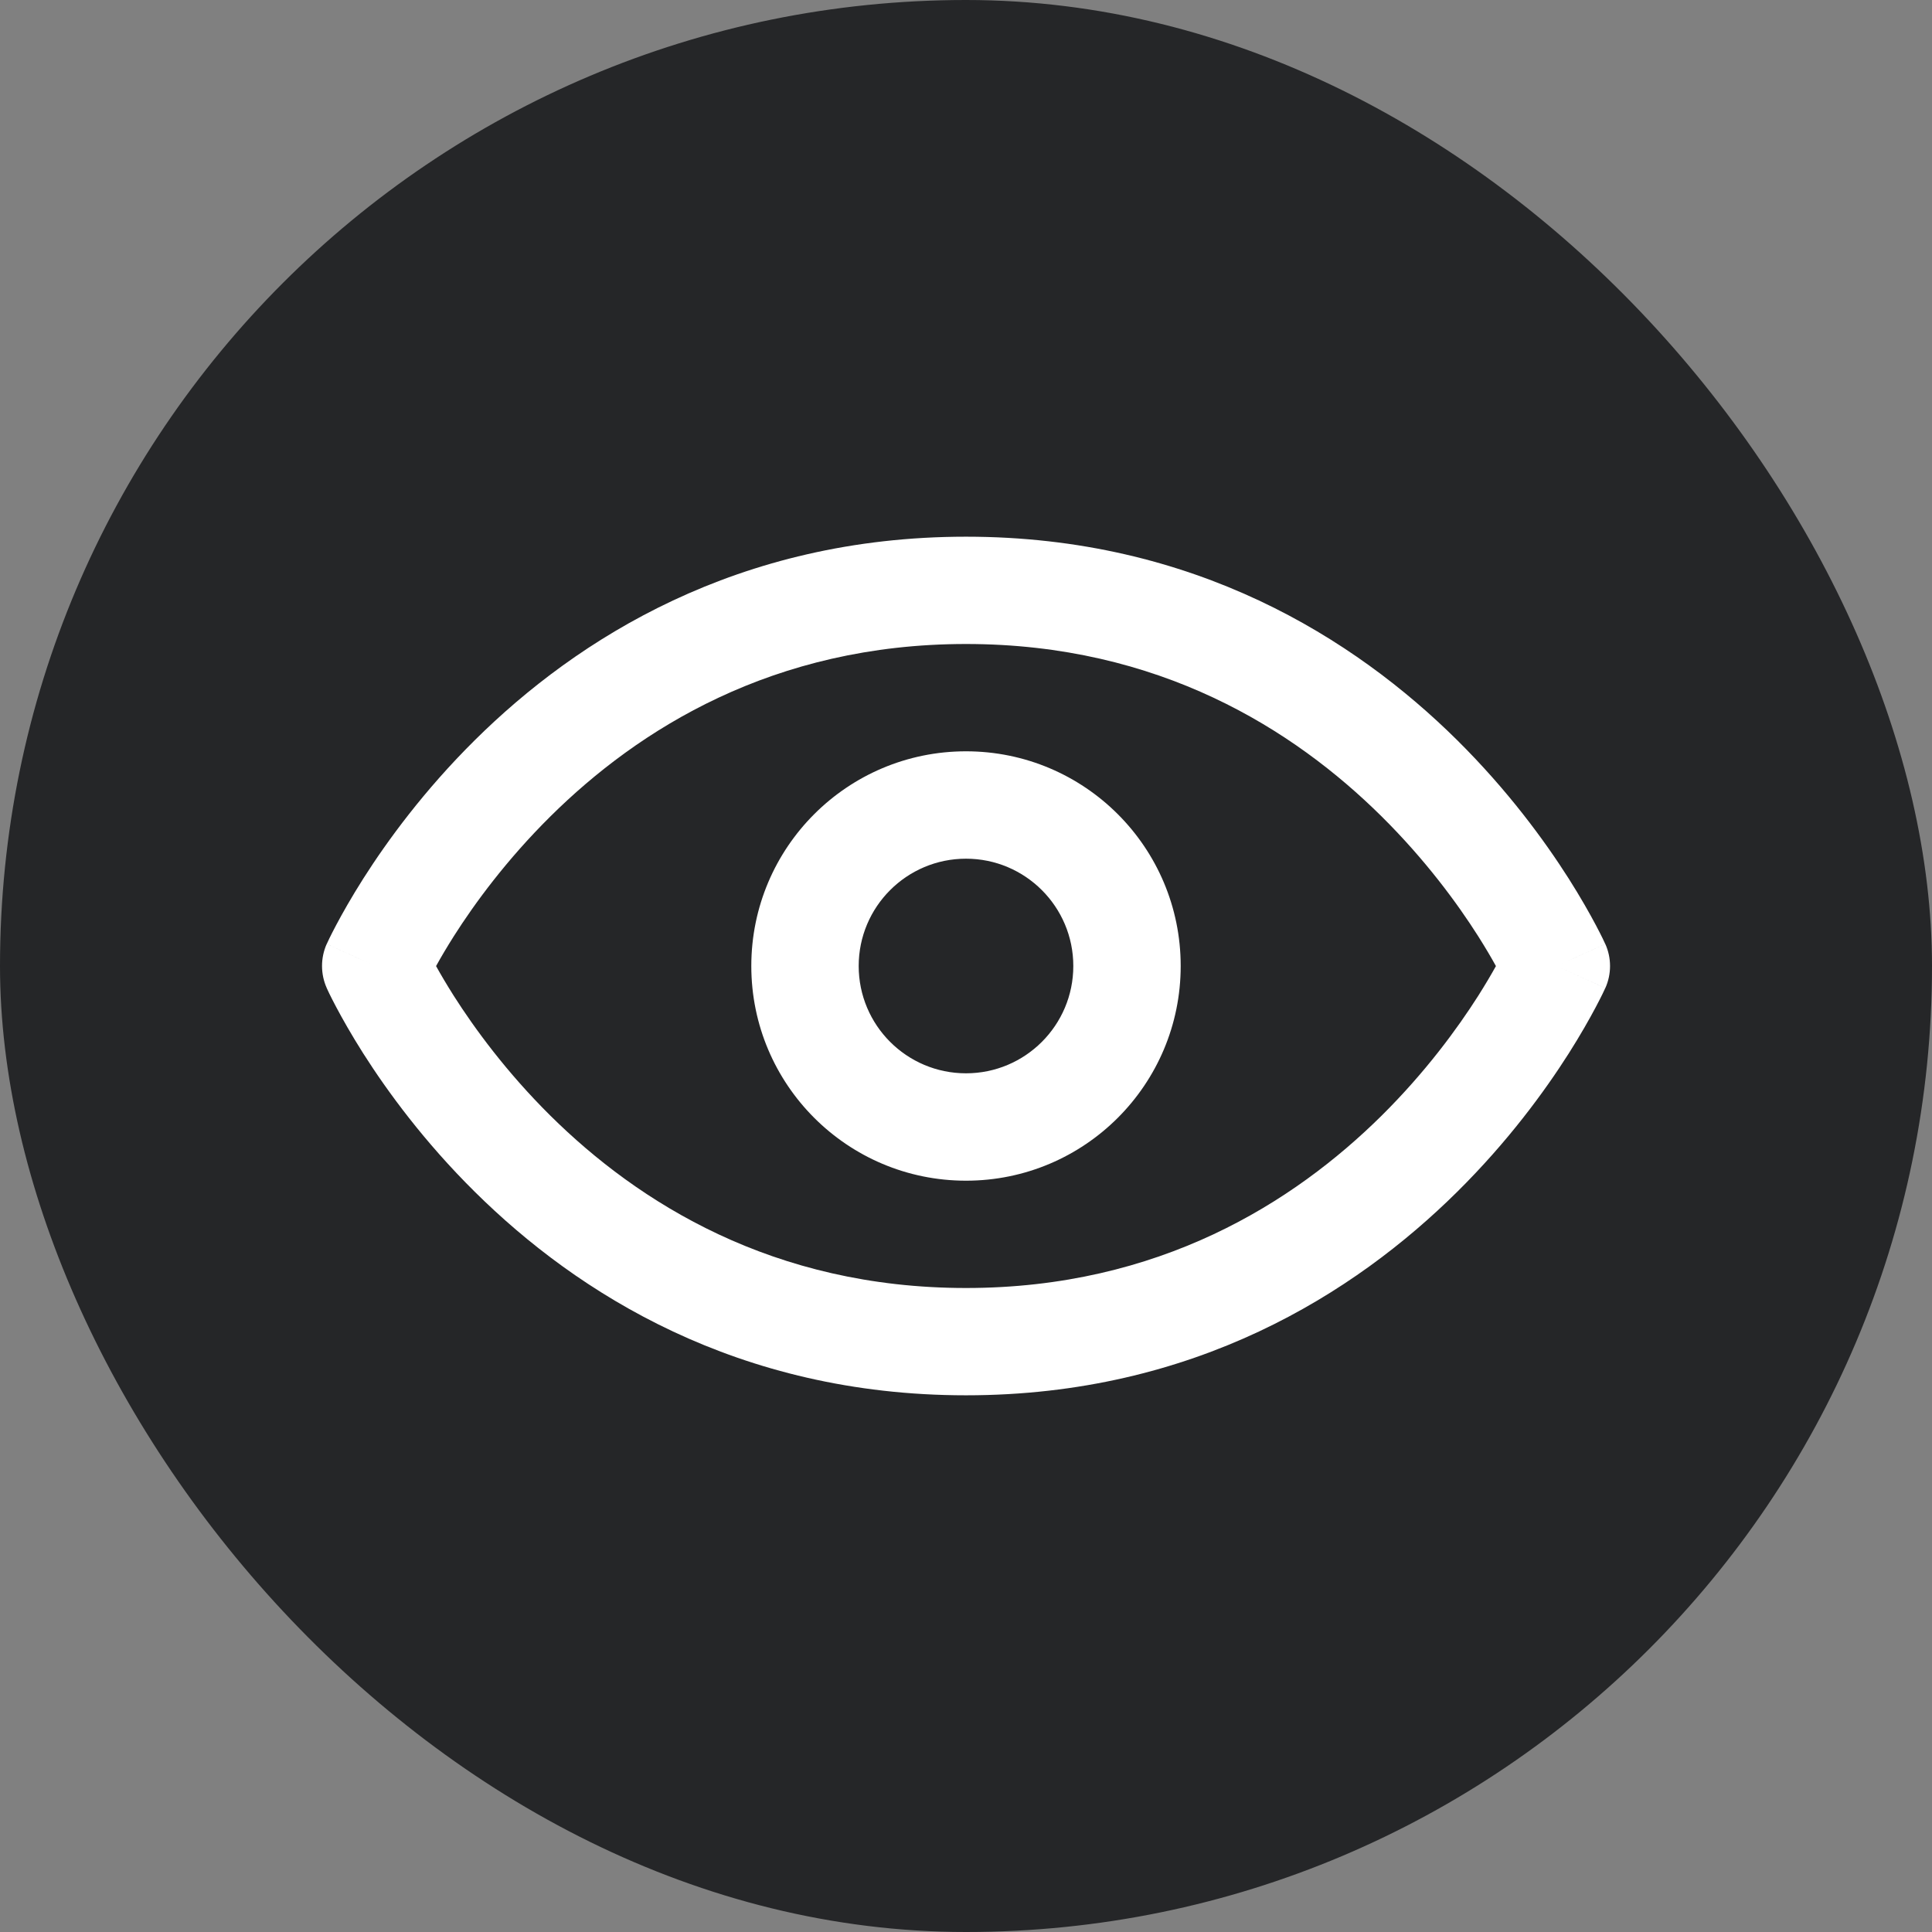 <svg width="24" height="24" viewBox="0 0 24 24" fill="none" xmlns="http://www.w3.org/2000/svg">
<rect x="0" y="0" width="24" height="24" fill="#808080" stroke="none"/>
<rect width="24" height="24" rx="12" fill="#252628"/>
<path fill-rule="evenodd" clip-rule="evenodd" d="M5.9 9.193C7.168 7.937 9.162 6.667 12 6.667C14.838 6.667 16.831 7.937 18.1 9.193C18.732 9.819 19.188 10.444 19.487 10.914C19.636 11.149 19.747 11.347 19.822 11.488C19.86 11.559 19.888 11.616 19.908 11.656C19.918 11.677 19.926 11.693 19.931 11.705L19.938 11.72L19.94 11.724L19.941 11.726L19.941 11.727C19.941 11.727 19.942 11.727 19.333 12.001C19.942 12.274 19.941 12.274 19.941 12.274L19.941 12.275L19.94 12.277L19.938 12.281L19.931 12.296C19.926 12.308 19.918 12.324 19.908 12.345C19.888 12.385 19.86 12.442 19.822 12.513C19.747 12.654 19.636 12.852 19.487 13.087C19.188 13.557 18.732 14.182 18.1 14.807C16.831 16.063 14.838 17.333 12 17.333C9.162 17.333 7.169 16.063 5.9 14.807C5.268 14.182 4.812 13.557 4.513 13.087C4.364 12.852 4.253 12.654 4.178 12.513C4.14 12.442 4.112 12.385 4.092 12.345C4.082 12.324 4.074 12.308 4.069 12.296L4.062 12.281L4.06 12.277L4.059 12.275L4.059 12.274C4.059 12.274 4.059 12.274 4.667 12.001C4.058 11.727 4.059 11.727 4.059 11.727L4.059 11.726L4.06 11.724L4.062 11.72L4.069 11.705C4.074 11.693 4.082 11.677 4.092 11.656C4.112 11.616 4.14 11.559 4.178 11.488C4.253 11.347 4.364 11.149 4.513 10.914C4.812 10.444 5.268 9.819 5.9 9.193ZM4.667 12.001L4.058 11.727C3.981 11.901 3.981 12.1 4.059 12.274L4.667 12.001ZM5.417 12.001C5.473 12.102 5.547 12.228 5.638 12.372C5.896 12.777 6.292 13.319 6.838 13.86C7.927 14.937 9.6 16 12 16C14.4 16 16.073 14.937 17.162 13.86C17.708 13.319 18.104 12.777 18.362 12.372C18.453 12.228 18.527 12.102 18.583 12.001C18.527 11.899 18.453 11.773 18.362 11.629C18.104 11.223 17.708 10.682 17.162 10.141C16.073 9.063 14.4 8 12 8C9.6 8 7.927 9.063 6.838 10.141C6.292 10.682 5.896 11.223 5.638 11.629C5.547 11.773 5.473 11.899 5.417 12.001ZM19.333 12.001L19.942 12.274C20.02 12.1 20.02 11.901 19.942 11.727L19.333 12.001ZM5.274 12.275C5.274 12.275 5.274 12.275 5.274 12.275L5.274 12.275ZM12 10.667C11.264 10.667 10.667 11.264 10.667 12C10.667 12.736 11.264 13.333 12 13.333C12.736 13.333 13.333 12.736 13.333 12C13.333 11.264 12.736 10.667 12 10.667ZM9.333 12C9.333 10.527 10.527 9.333 12 9.333C13.473 9.333 14.667 10.527 14.667 12C14.667 13.473 13.473 14.667 12 14.667C10.527 14.667 9.333 13.473 9.333 12Z" fill="white"/>
</svg>

